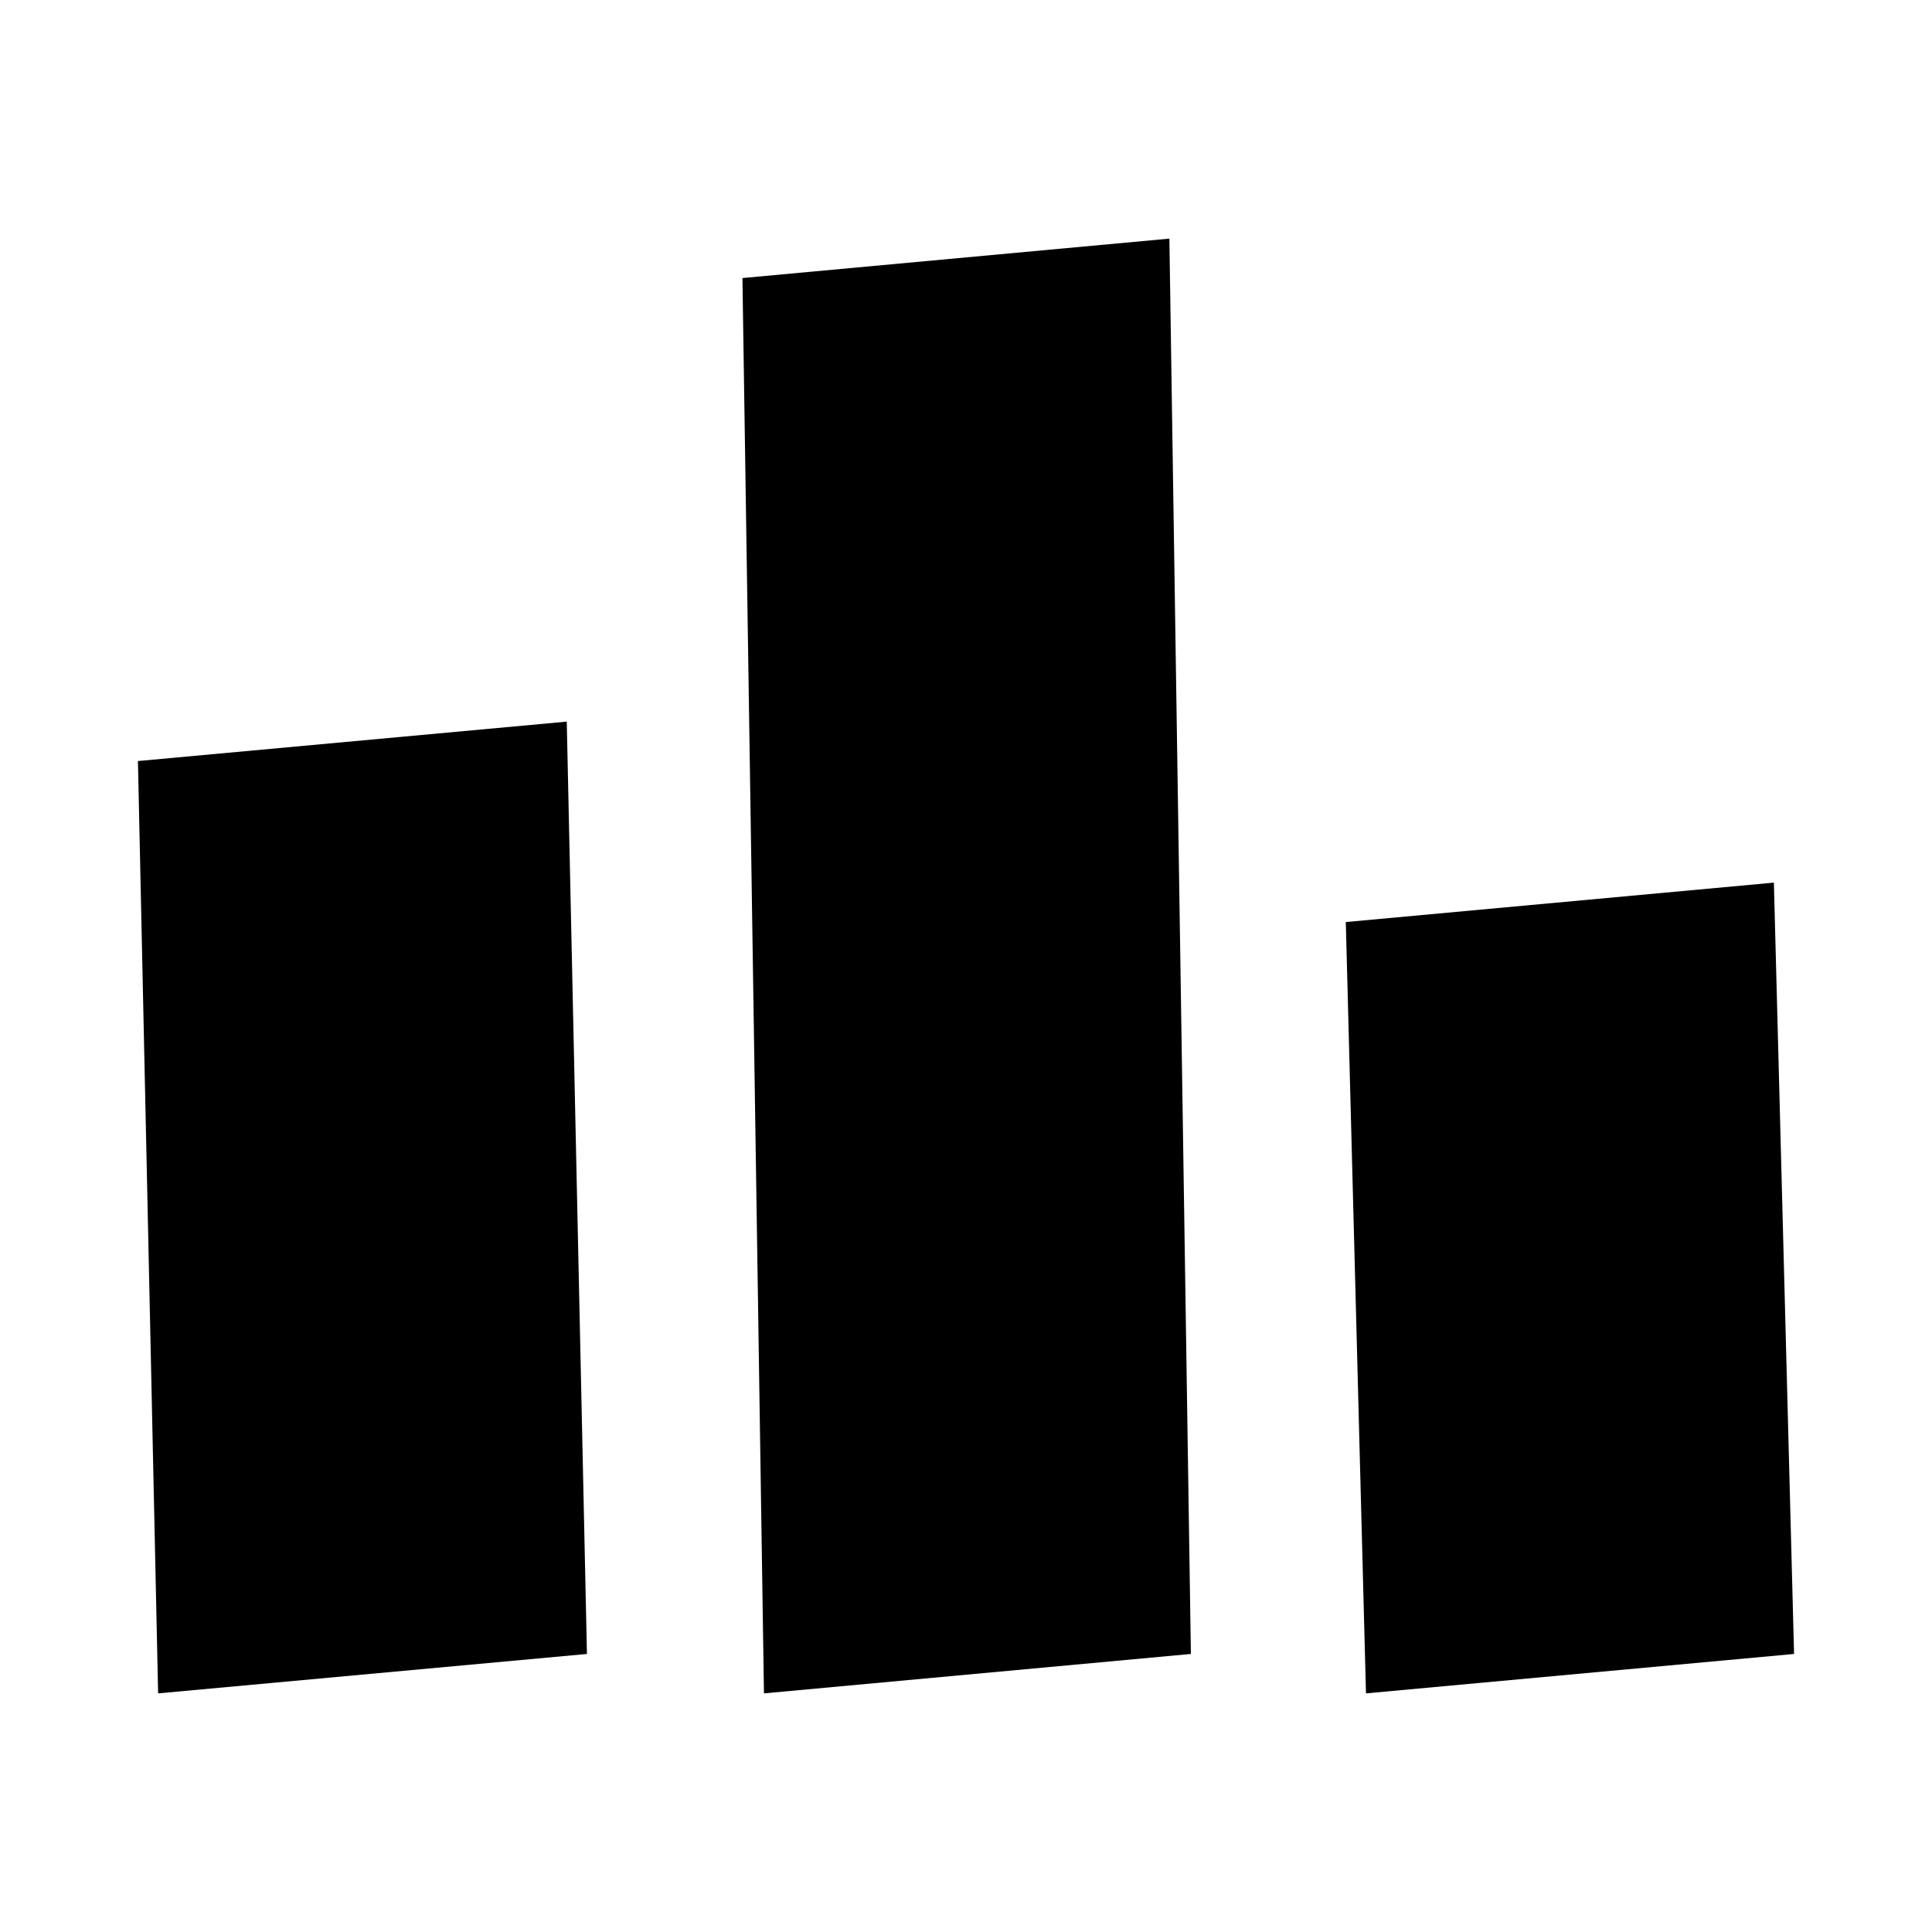 <svg xmlns="http://www.w3.org/2000/svg" height="40" viewBox="0 -960 960 960" width="40"><path d="M78.57-118.57 68.54-581.84l213.08-19.59 10.03 463.27-213.08 19.59Zm301.04 0-10.7-703.27 212.15-19.59 10.69 703.27-212.14 19.59Zm299.14 0-10.03-383.27 212.71-19.59 10.03 383.27-212.71 19.59Z"/></svg>